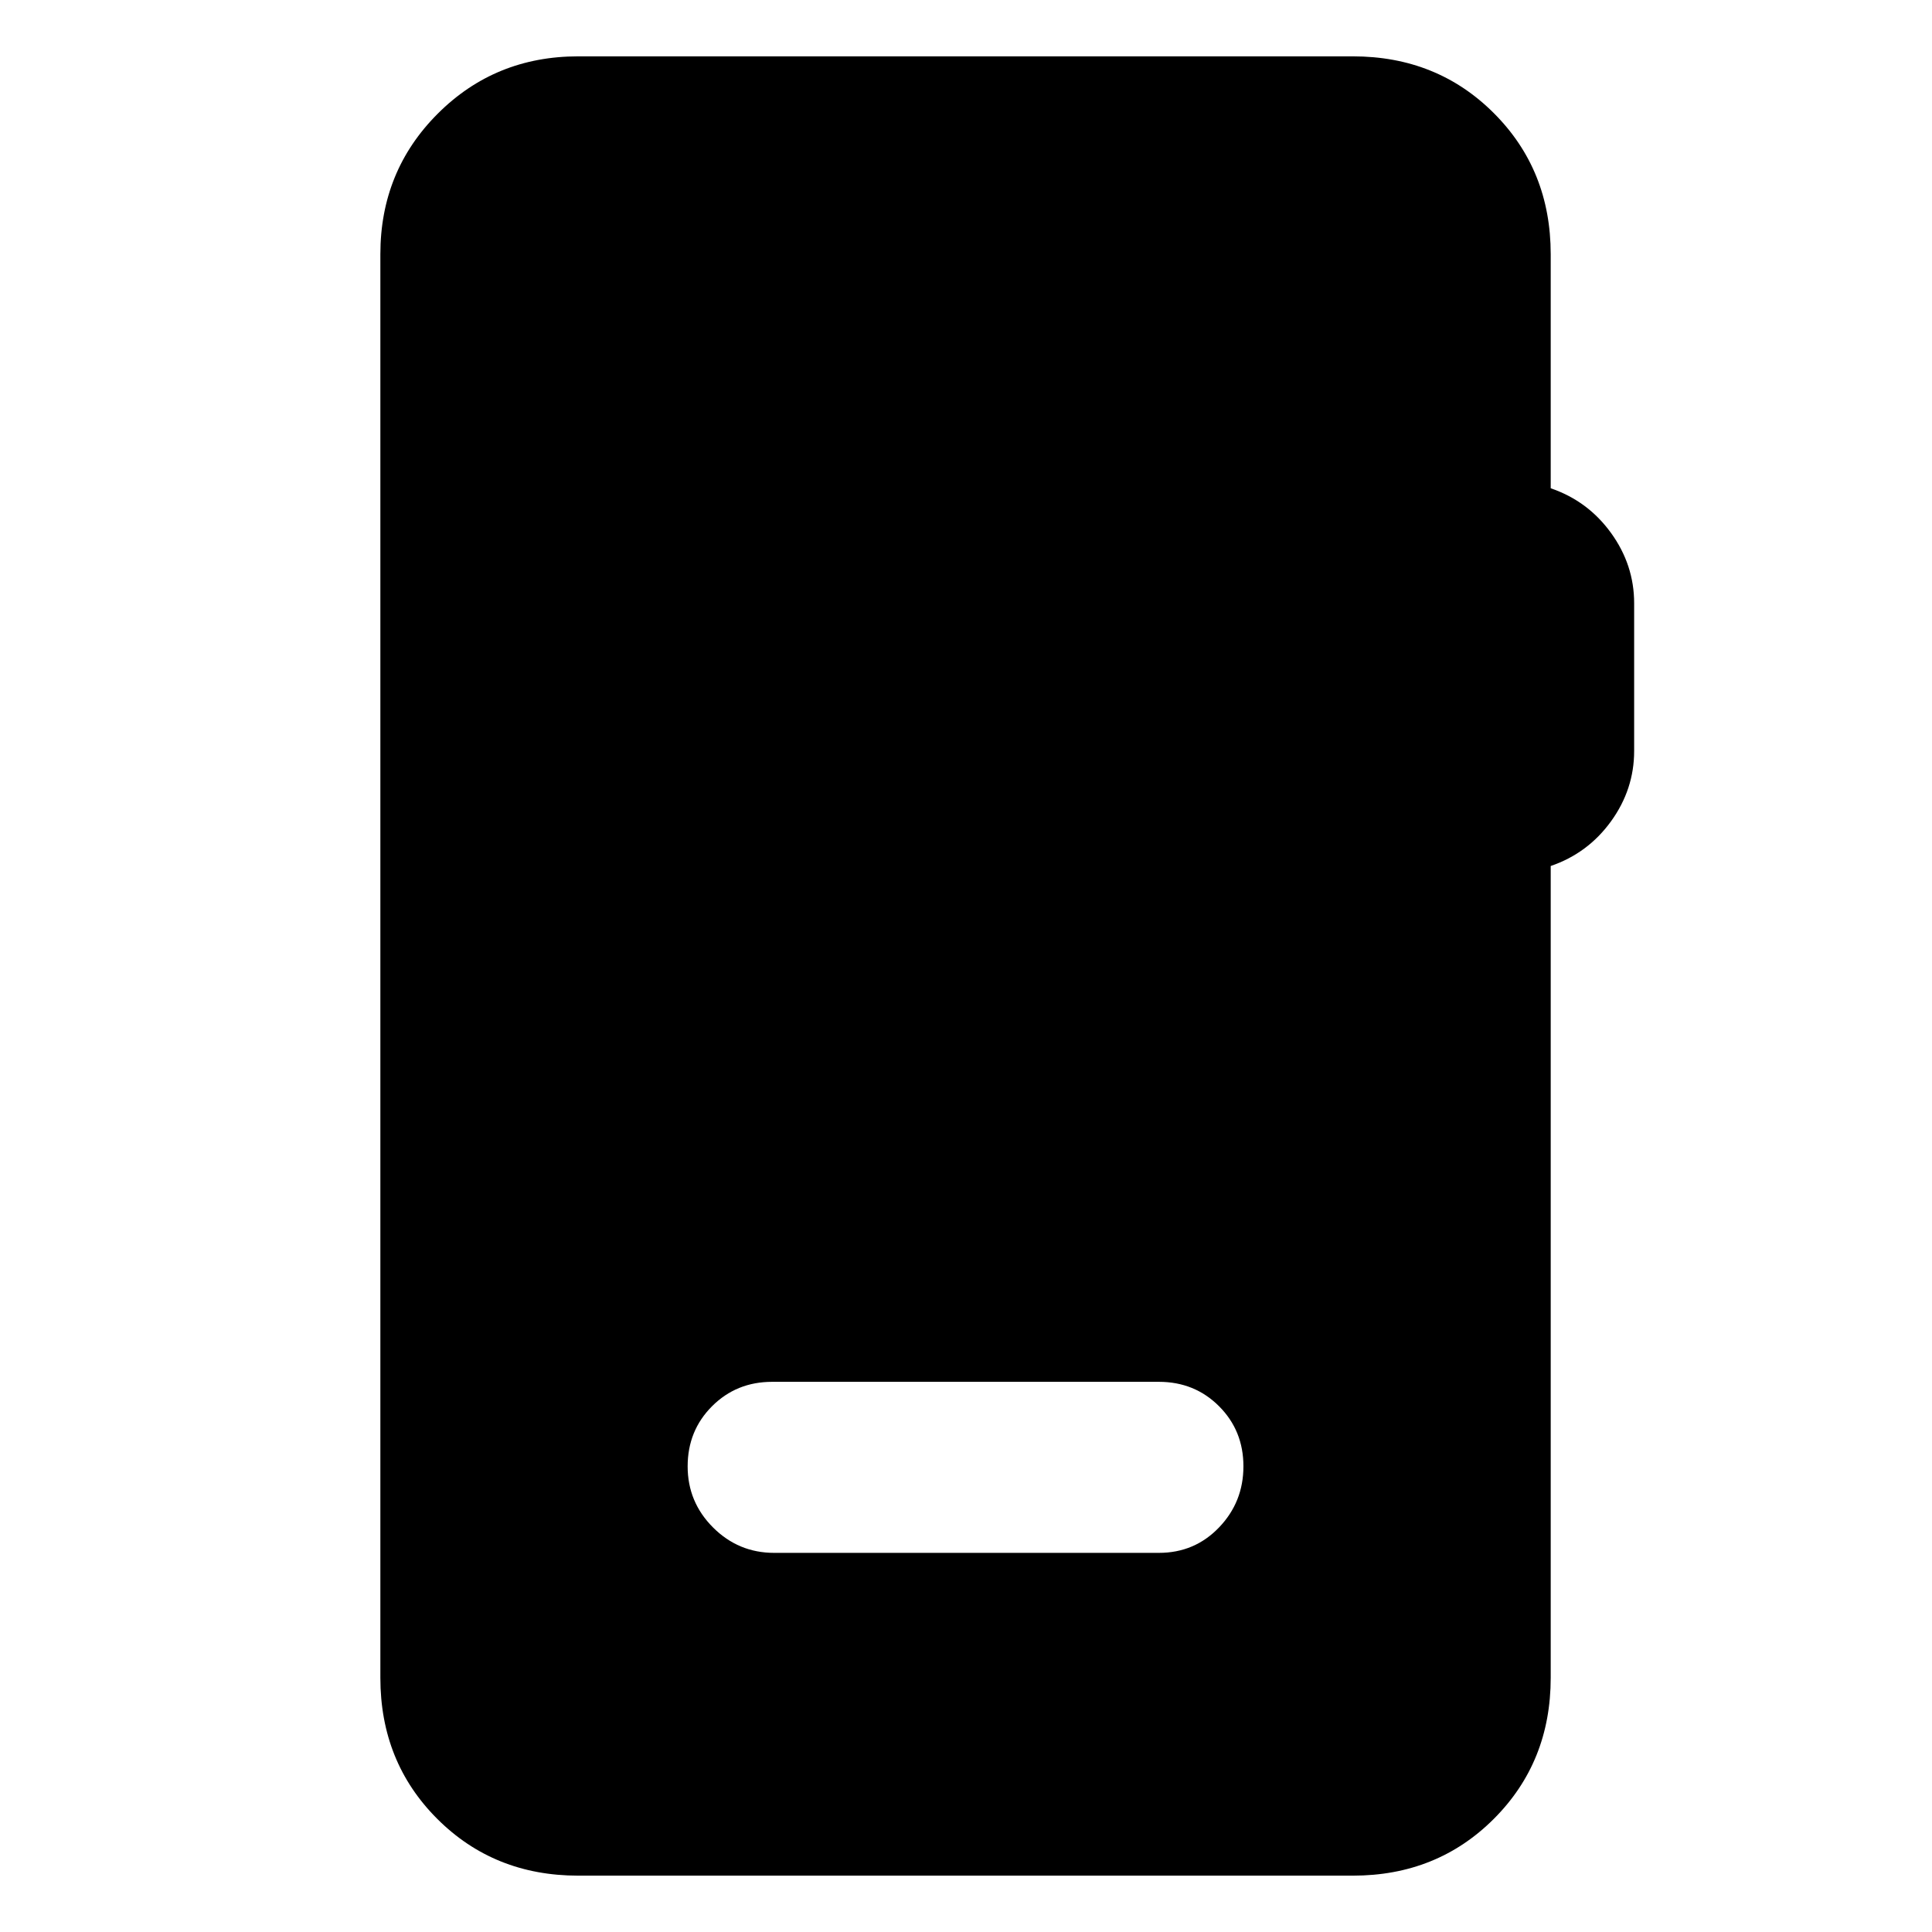 <svg xmlns="http://www.w3.org/2000/svg" height="24" viewBox="0 -960 960 960" width="24"><path d="M287.31-28q-41.83 0-70.07-28.24Q189-84.48 189-126.31v-707.38q0-41.31 28.5-69.81t69.81-28.5h384.92q41.83 0 70.07 28.24 28.24 28.24 28.24 70.07v116.31q18.46 6.3 29.96 22.19 11.5 15.88 11.5 34.96v73.38q0 19.08-11.5 34.97Q789-536 770.54-529.69v403.38q0 41.83-28.24 70.07Q714.06-28 672.23-28H287.31Zm97.38-160.39h191.16q17.75 0 29.87-12.62 12.13-12.63 12.13-30.39 0-17.75-12.13-29.87-12.12-12.11-29.87-12.11H383.69q-17.75 0-29.87 12.12-12.13 12.13-12.13 29.89 0 17.75 12.63 30.37 12.62 12.61 30.37 12.61Z"/></svg>